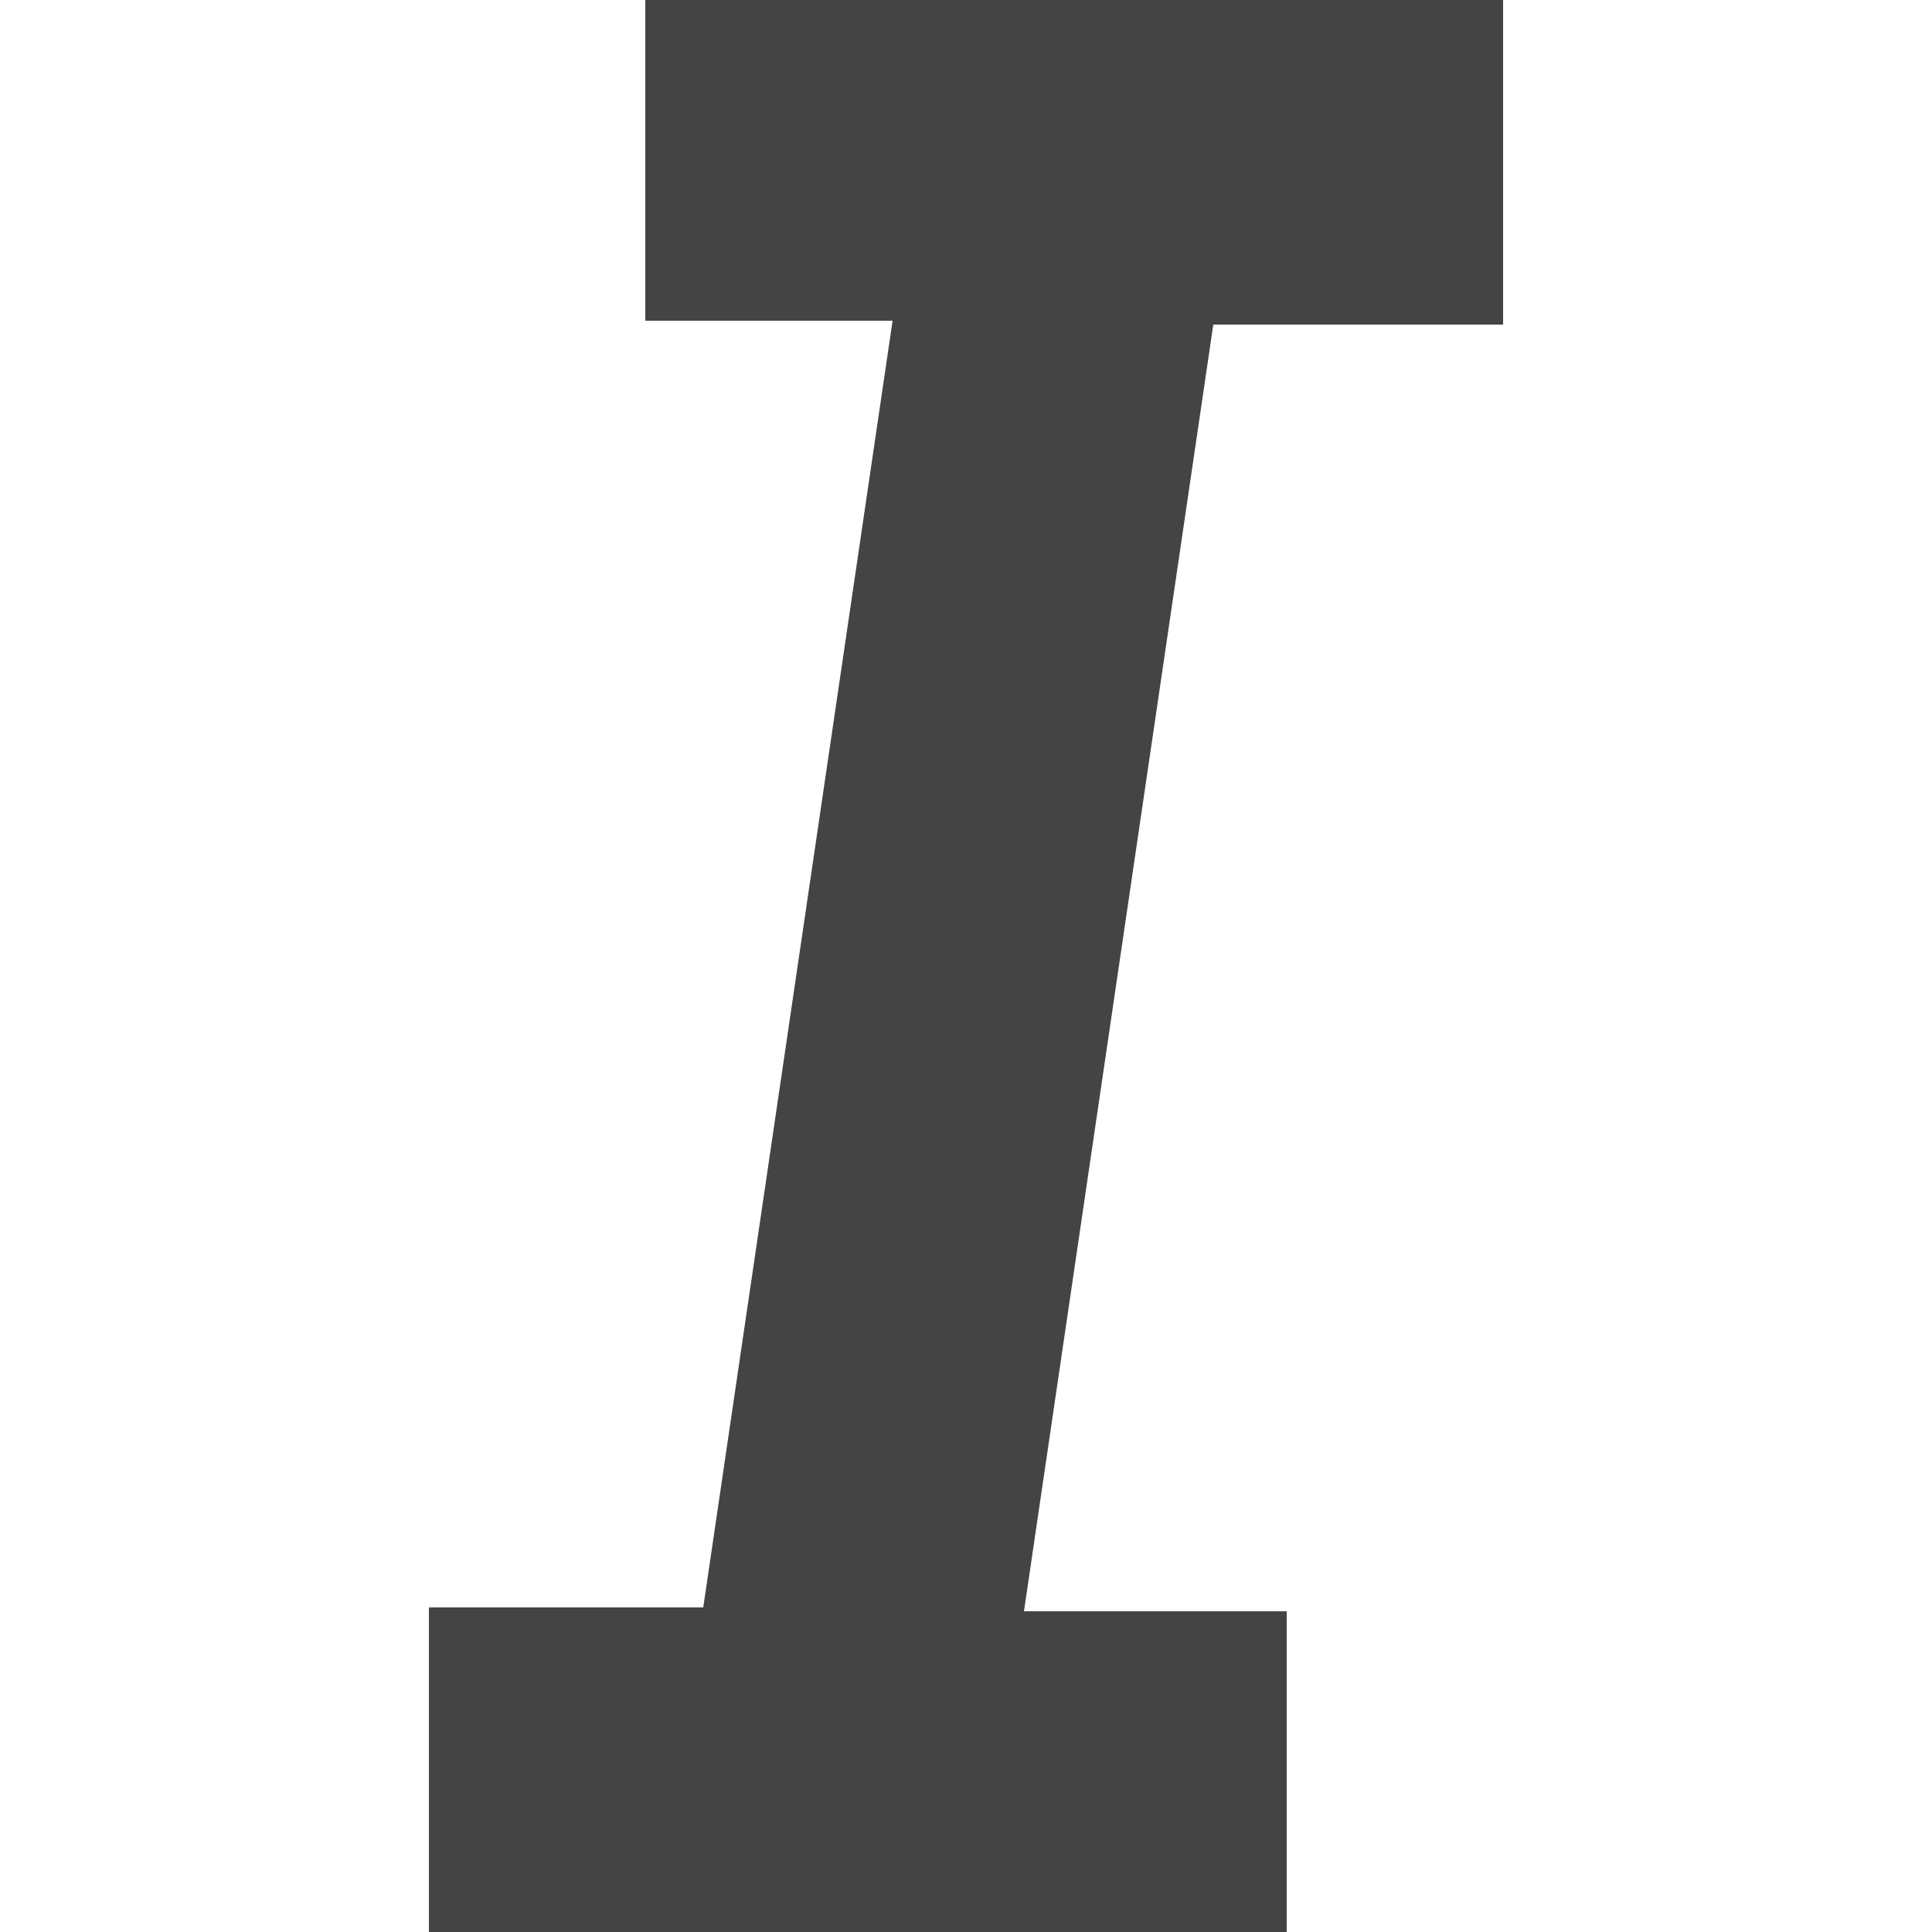 <svg version="1.1" xmlns="http://www.w3.org/2000/svg" xmlns:xlink="http://www.w3.org/1999/xlink" x="0px" y="0px"
	 viewBox="0 0 50 50" style="enable-background:new 0 0 50 50;" xml:space="preserve">
<path fill="#444444" d="M16.7,0v8.3h6.4l-4.9,33.3h-7.1V50h22.2v-8.3h-6.8l4.9-33.3h7.5V0H16.7z"/>
</svg>